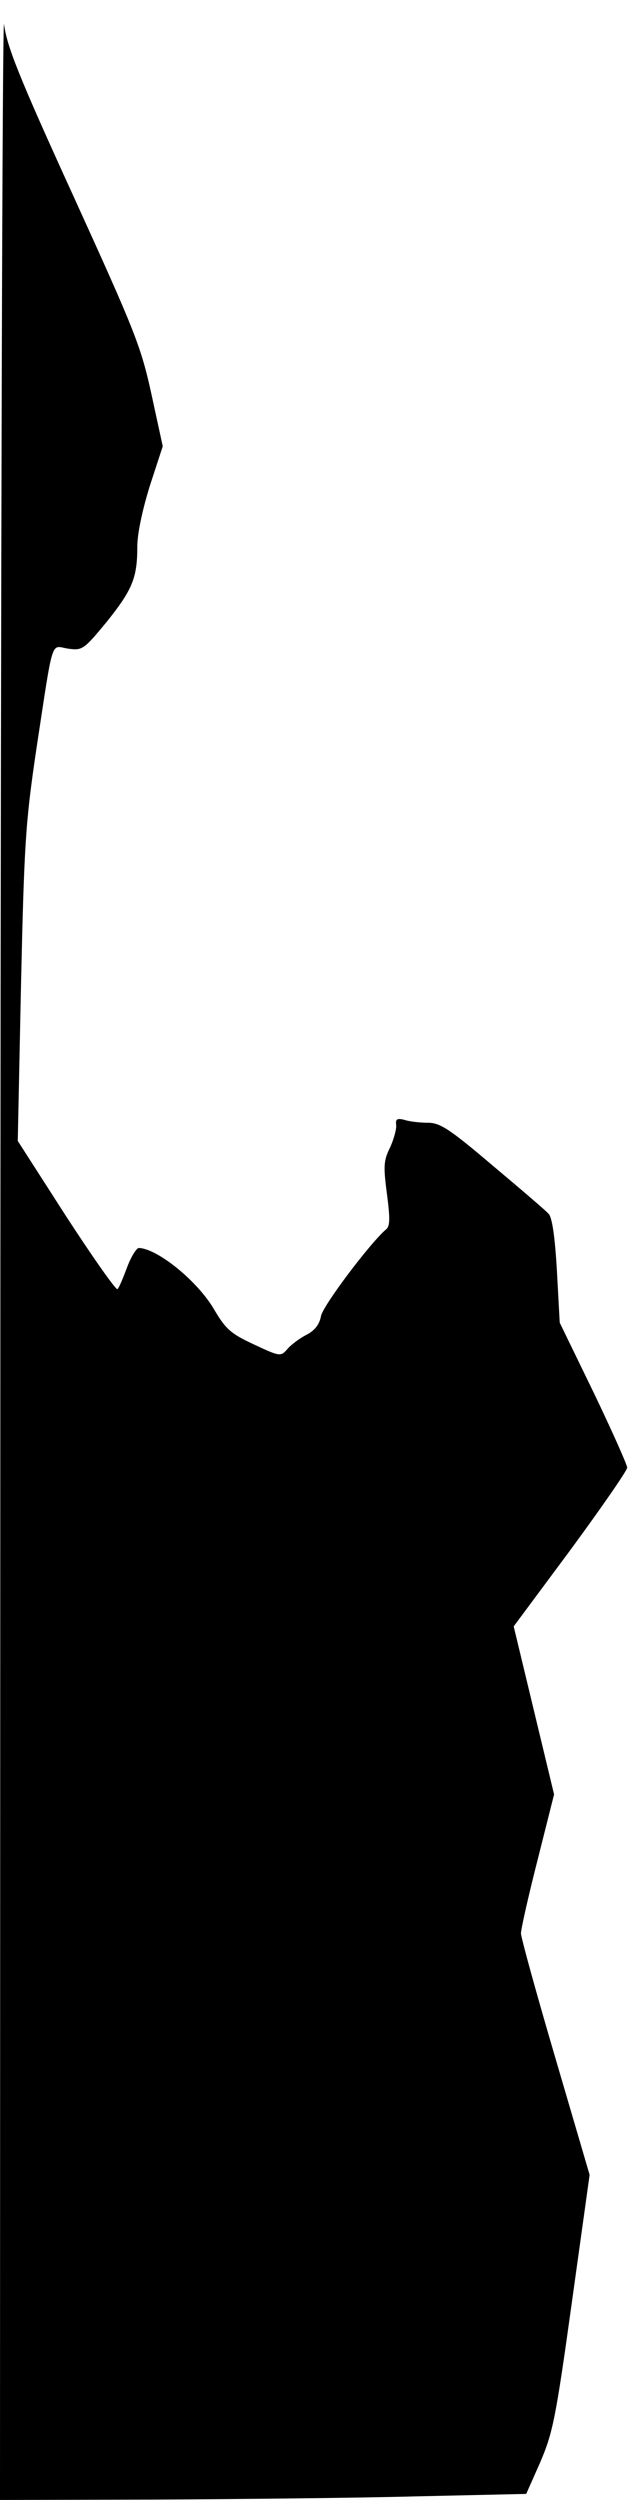 <?xml version="1.0" standalone="no"?>
<!DOCTYPE svg PUBLIC "-//W3C//DTD SVG 20010904//EN"
 "http://www.w3.org/TR/2001/REC-SVG-20010904/DTD/svg10.dtd">
<svg version="1.0" xmlns="http://www.w3.org/2000/svg"
 width="156pt" height="619pt" viewBox="0 0 156 619"
 preserveAspectRatio="xMidYMid meet">
<g transform="translate(0,619) scale(0.1,-0.1)"
fill="#000000" stroke="none">
<path fill="#000000" stroke="none" d="M1 3098 l-1 -3098 383 1 c210 1 503 4
651 8 l269 6 35 79 c31 73 38 107 78 395 l44 316 -85 290 c-47 160 -85 298
-85 308 0 10 18 91 41 181 l41 163 -50 208 -50 208 141 190 c77 105 140 196
140 203 0 7 -37 90 -83 186 l-84 173 -7 129 c-5 86 -12 133 -21 141 -7 8 -69
61 -138 119 -106 90 -130 106 -160 106 -19 0 -46 3 -58 7 -19 5 -23 2 -21 -13
1 -10 -6 -35 -15 -55 -16 -32 -17 -46 -8 -114 8 -62 8 -81 -2 -89 -39 -33
-155 -187 -161 -214 -4 -22 -16 -37 -38 -48 -17 -9 -38 -25 -46 -35 -16 -18
-18 -18 -82 12 -58 27 -70 38 -99 87 -40 69 -139 150 -186 152 -6 0 -19 -21
-29 -47 -10 -27 -20 -51 -24 -55 -3 -4 -60 77 -127 180 l-120 187 8 385 c8
353 11 402 38 585 43 282 35 256 78 249 36 -5 39 -3 96 66 64 80 76 109 76
187 0 32 13 92 31 150 l32 98 -28 129 c-26 119 -41 156 -193 490 -137 300
-165 372 -172 426 -4 36 -8 -1329 -9 -3032z"/>
</g>
</svg>
